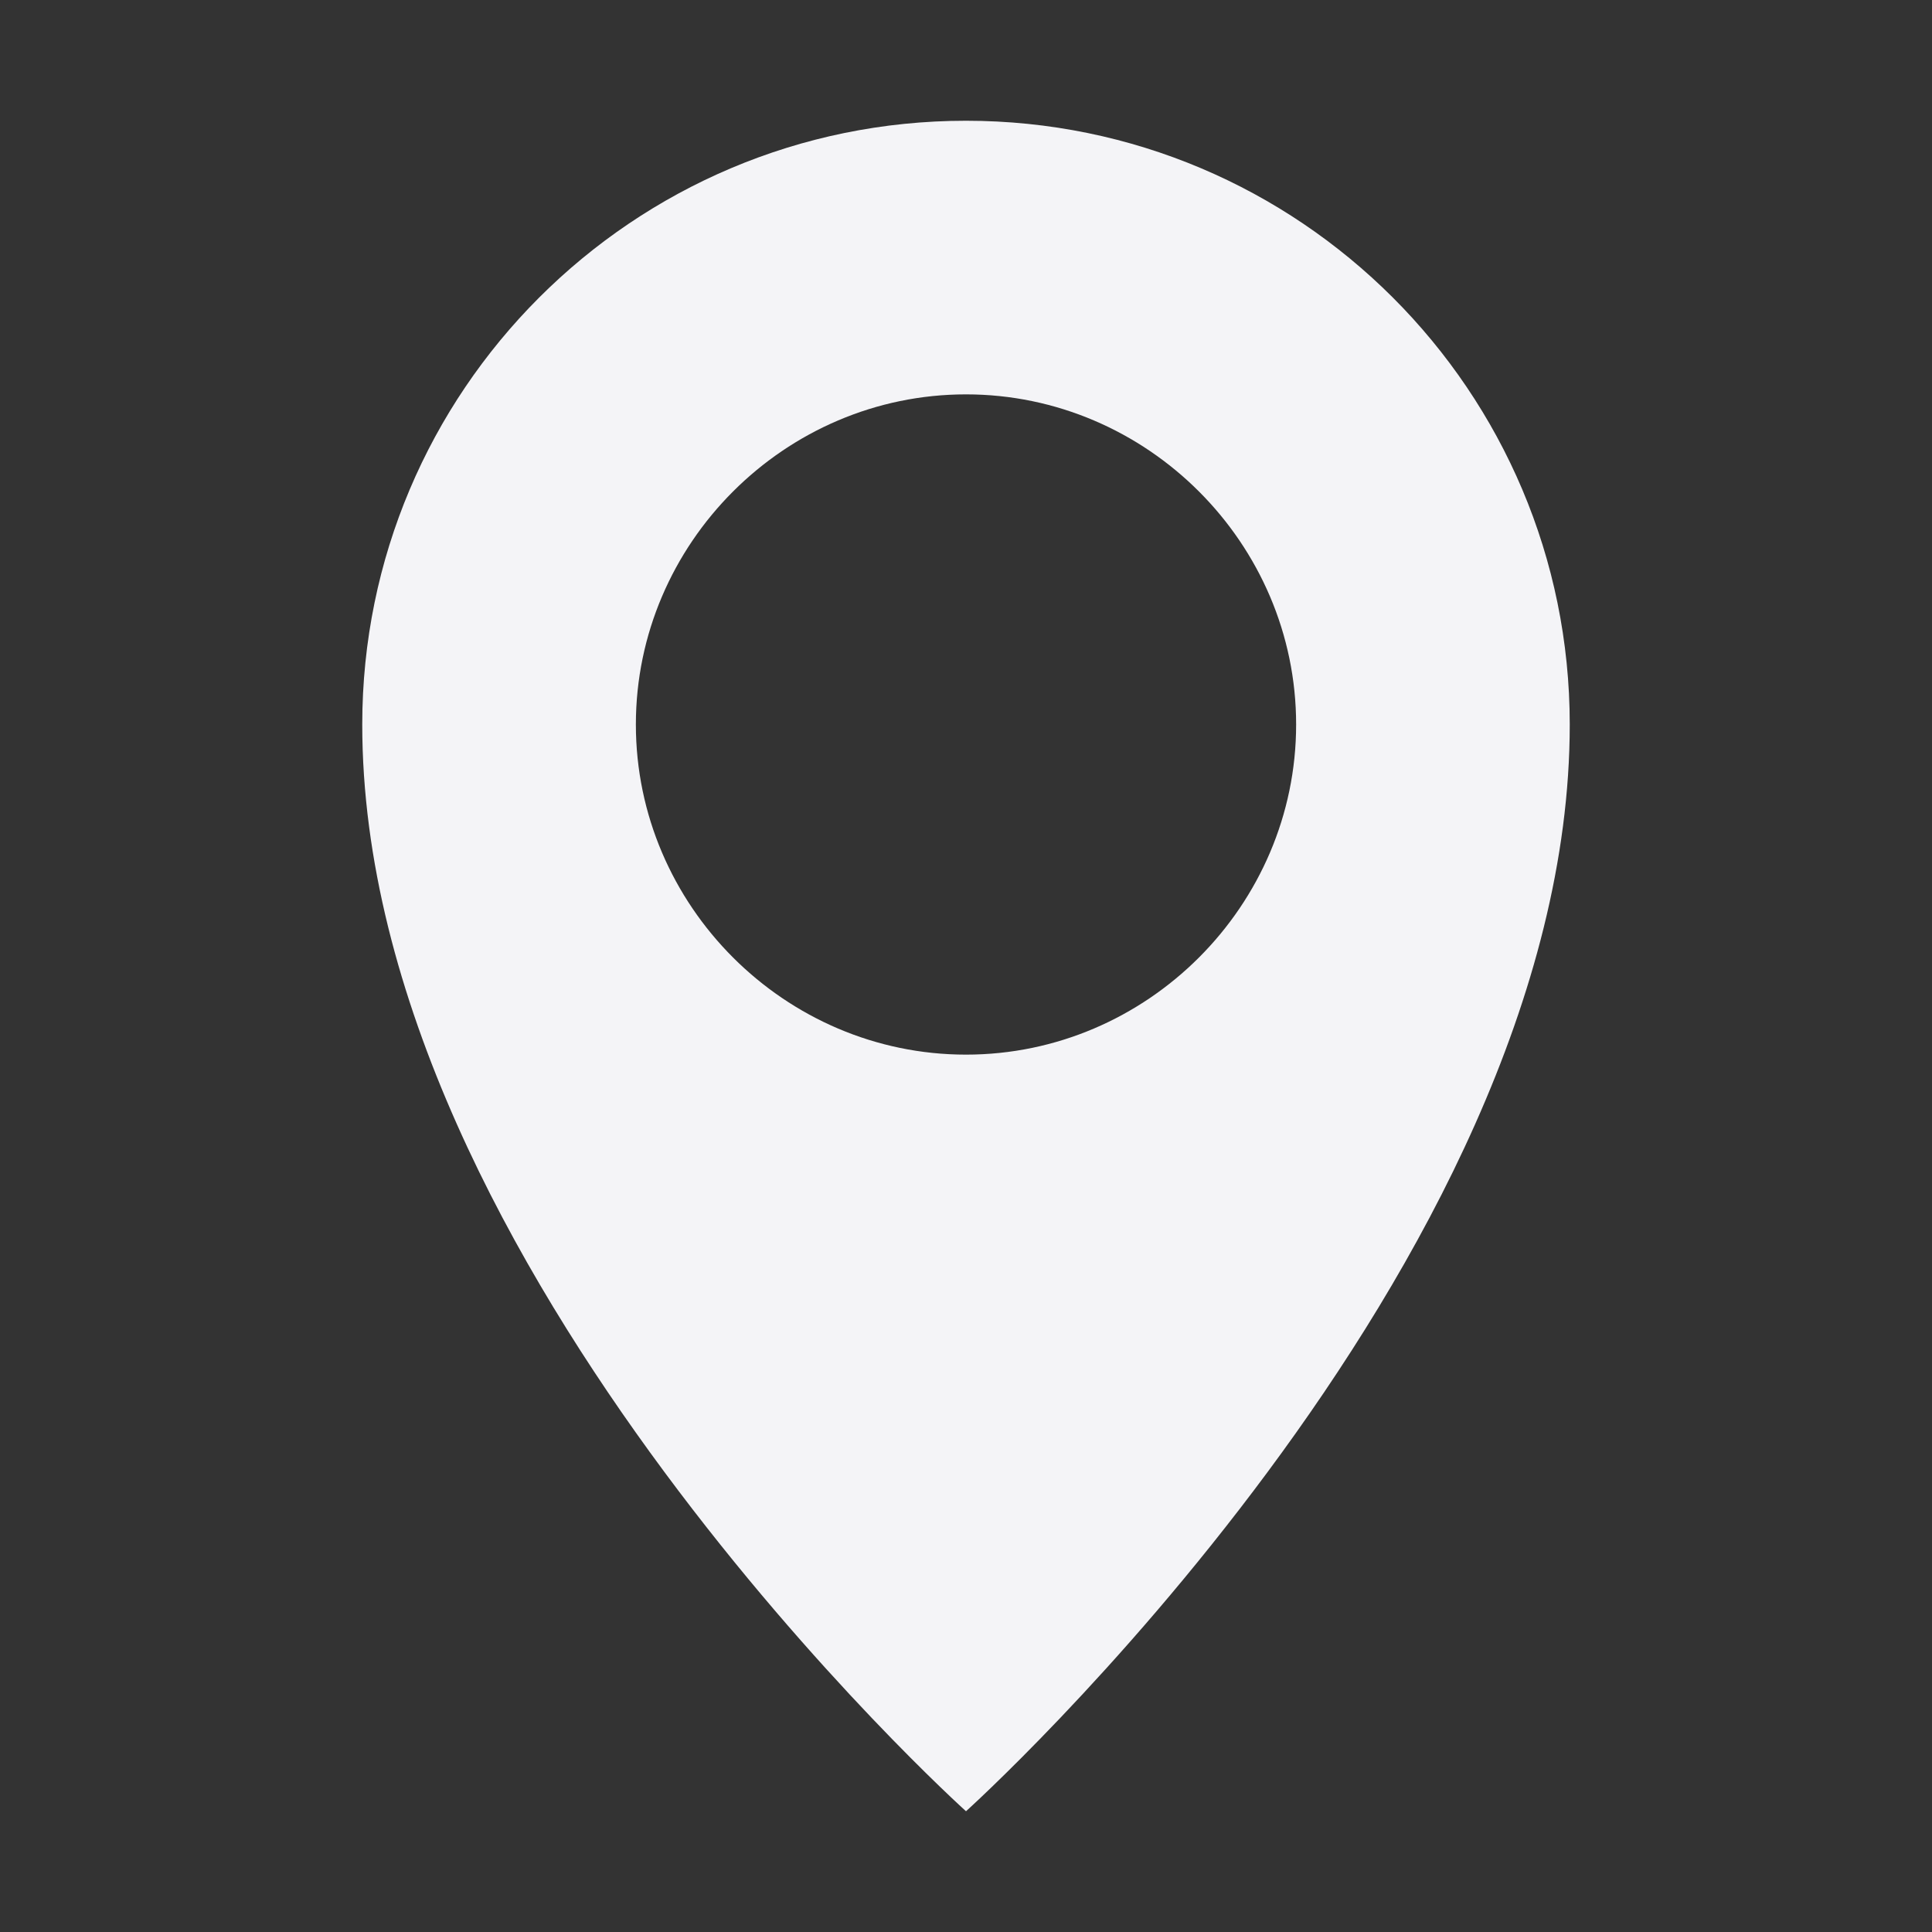 <svg xmlns="http://www.w3.org/2000/svg" style="fill-rule:evenodd;clip-rule:evenodd;stroke-linejoin:round;stroke-miterlimit:2" width="100%" height="100%" viewBox="0 0 16 16" xml:space="preserve">
 <rect x="0" y="0" width="16" height="16" fill="#333333" stroke="none"/>
 <defs>
  <style id="current-color-scheme" type="text/css">
   .ColorScheme-Text { color:#f4f4f7; } .ColorScheme-Highlight { color:#4285f4; } .ColorScheme-NeutralText { color:#ff9800; } .ColorScheme-PositiveText { color:#4caf50; } .ColorScheme-NegativeText { color:#f44336; }
  </style>
 </defs>
 <path style="fill:currentColor;" class="ColorScheme-Text" d="M8,1c-2.761,0 -5,2.239 -5,5c0,4.5 5,9 5,9c0,0 5,-4.5 5,-9c0,-2.761 -2.239,-5 -5,-5Zm0,2.266c1.5,0 2.734,1.234 2.734,2.734c0,1.5 -1.234,2.734 -2.734,2.734c-1.5,0 -2.734,-1.234 -2.734,-2.734c0,-1.5 1.234,-2.734 2.734,-2.734Z"/>
</svg>
